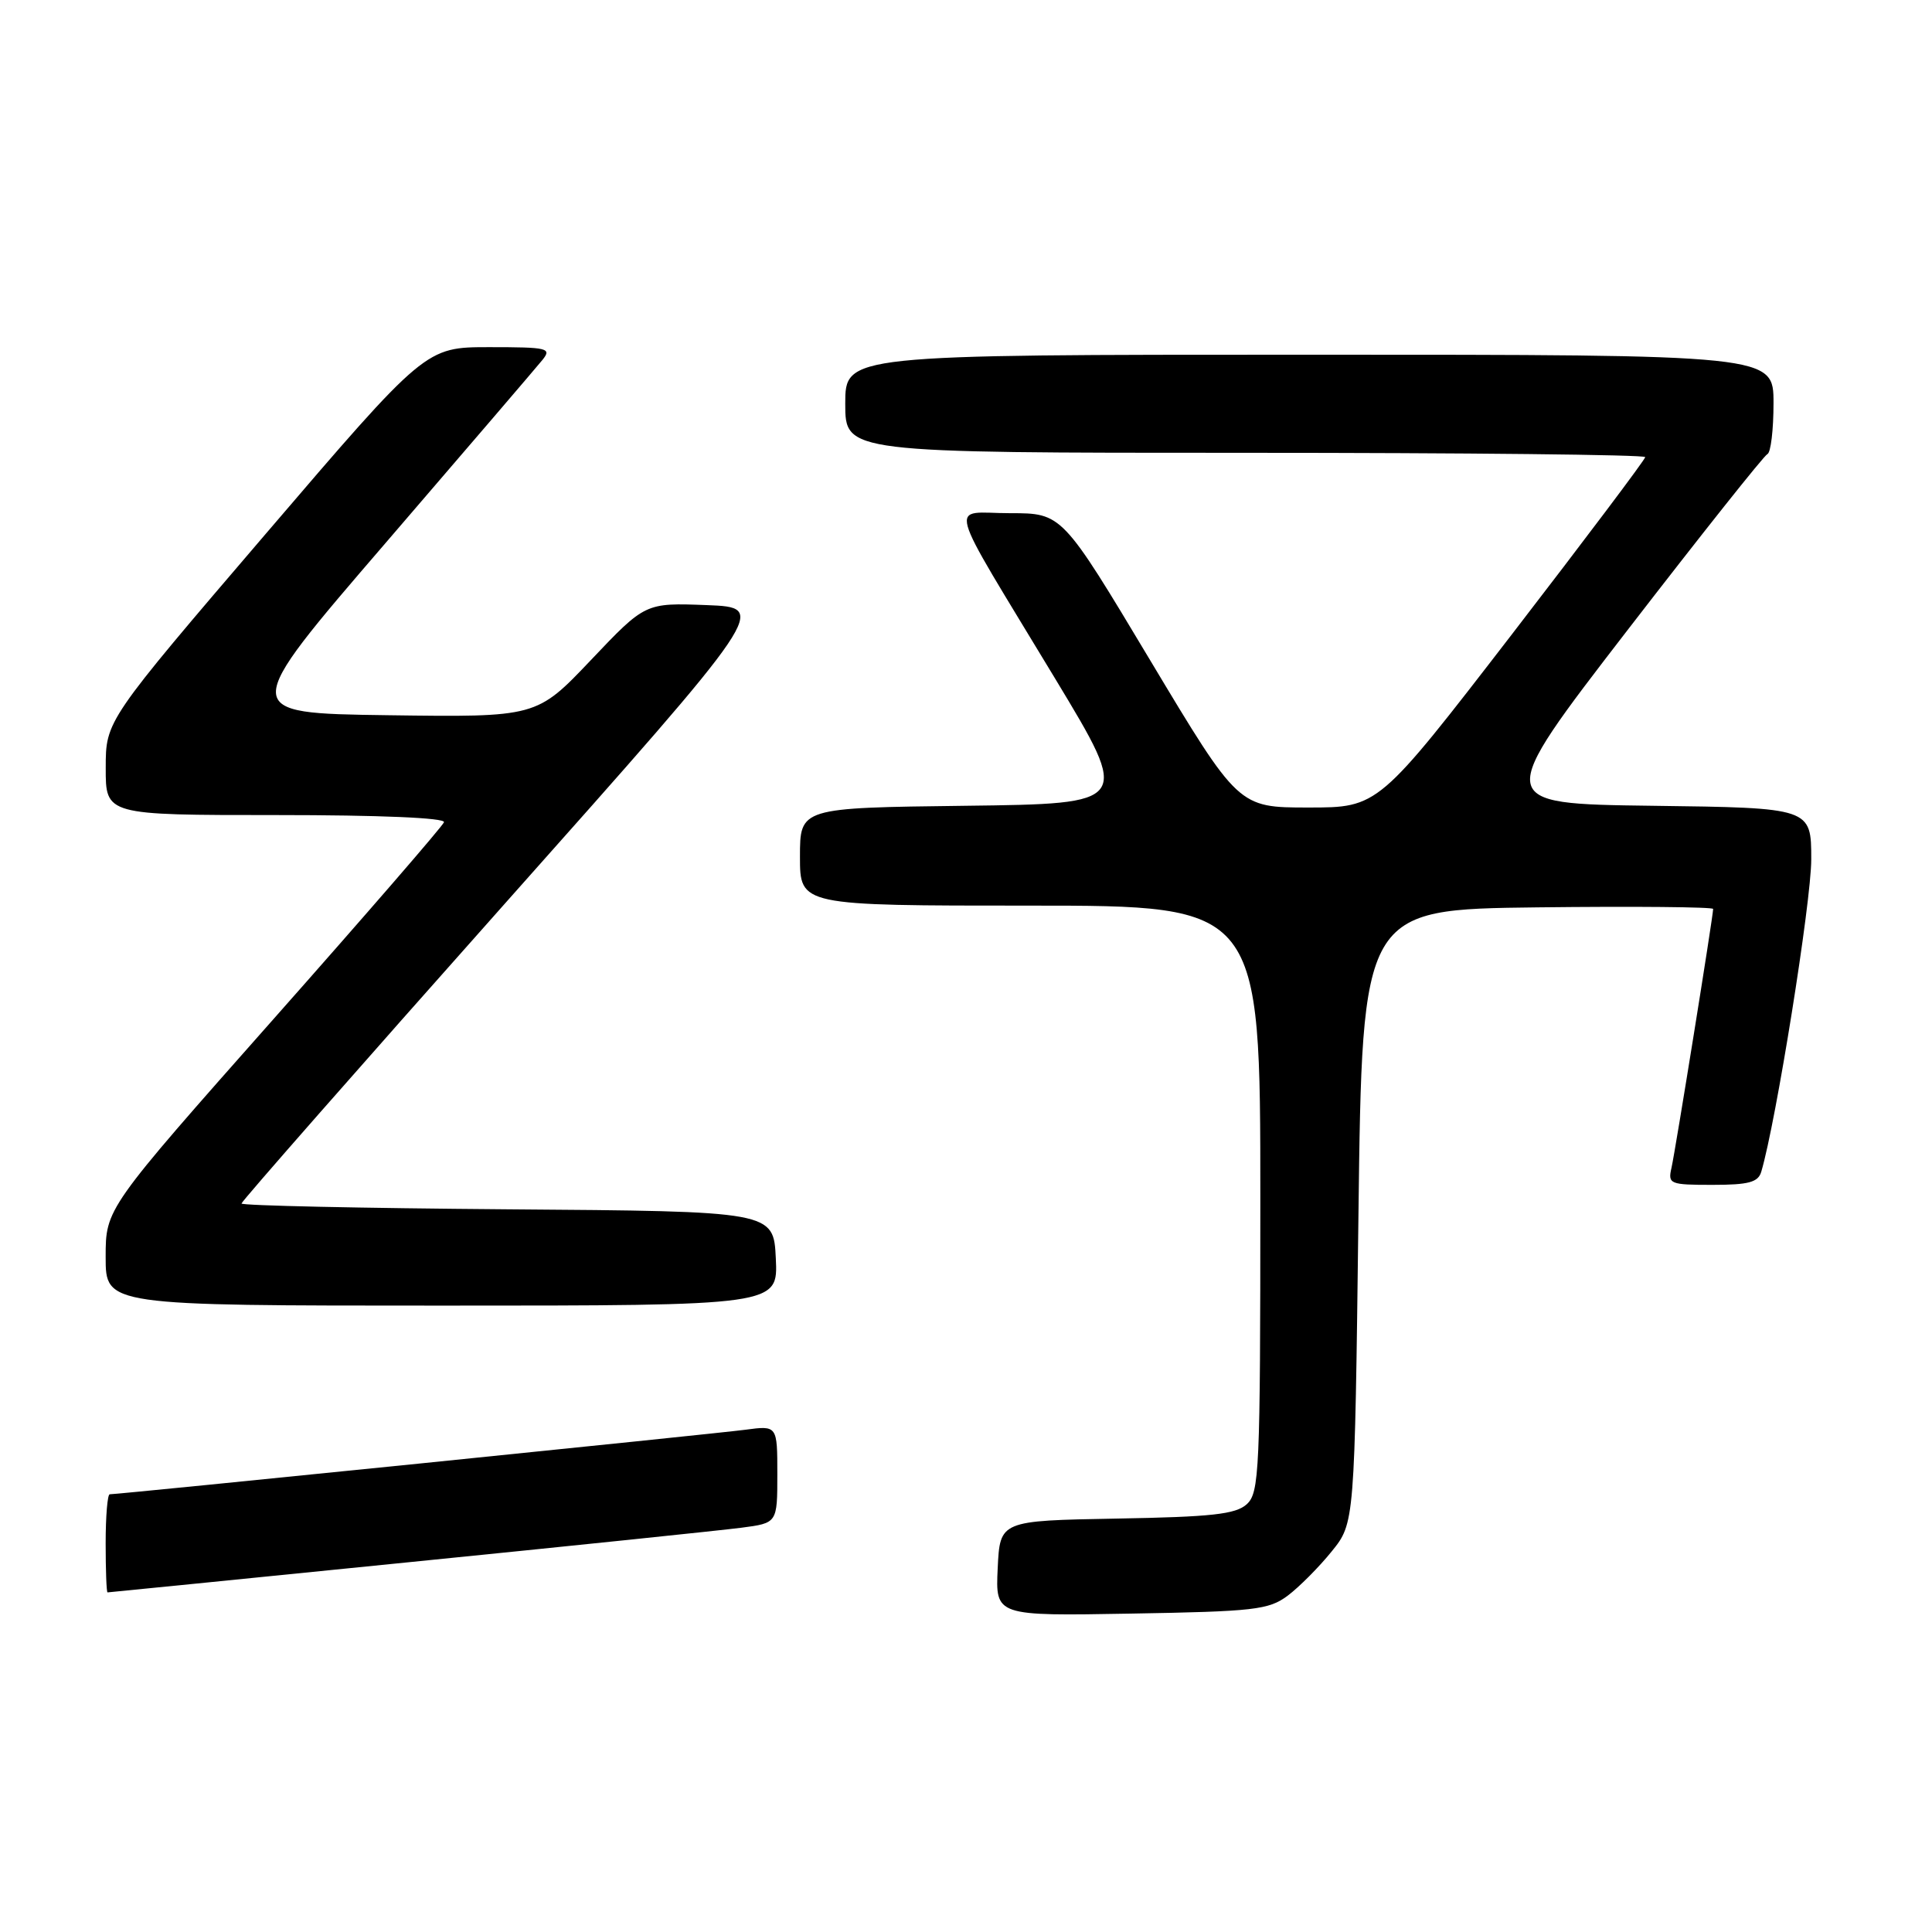 <?xml version="1.0" encoding="UTF-8" standalone="no"?>
<!DOCTYPE svg PUBLIC "-//W3C//DTD SVG 1.1//EN" "http://www.w3.org/Graphics/SVG/1.1/DTD/svg11.dtd" >
<svg xmlns="http://www.w3.org/2000/svg" xmlns:xlink="http://www.w3.org/1999/xlink" version="1.1" viewBox="0 0 256 256">
 <g >
 <path fill="currentColor"
d=" M 170.62 211.44 C 172.14 210.30 174.76 207.67 176.44 205.59 C 179.50 201.82 179.50 201.82 180.00 161.16 C 180.50 120.50 180.50 120.50 203.75 120.23 C 216.54 120.08 227.00 120.18 227.00 120.44 C 227.00 121.38 221.98 152.55 221.48 154.75 C 220.99 156.89 221.26 157.00 226.91 157.00 C 231.72 157.00 232.97 156.66 233.38 155.25 C 235.33 148.69 240.00 119.49 240.00 113.88 C 240.00 107.04 240.00 107.04 218.96 106.77 C 197.92 106.50 197.92 106.50 215.65 83.50 C 225.41 70.85 233.75 60.35 234.19 60.17 C 234.64 59.98 235.00 56.95 235.00 53.42 C 235.00 47.00 235.00 47.00 173.50 47.00 C 112.00 47.00 112.00 47.00 112.00 53.50 C 112.00 60.00 112.00 60.00 165.00 60.00 C 194.15 60.00 218.00 60.25 218.00 60.57 C 218.00 60.88 210.04 71.45 200.32 84.07 C 182.64 107.00 182.64 107.00 173.37 107.00 C 164.10 107.00 164.10 107.00 152.41 87.50 C 140.73 68.00 140.73 68.00 133.84 68.00 C 125.71 68.00 125.00 65.39 139.86 90.00 C 149.82 106.50 149.82 106.50 127.91 106.77 C 106.00 107.04 106.00 107.04 106.00 113.52 C 106.00 120.00 106.00 120.00 136.50 120.00 C 167.00 120.00 167.00 120.00 167.00 158.85 C 167.00 194.97 166.87 197.80 165.20 199.32 C 163.73 200.65 160.55 201.00 147.95 201.22 C 132.50 201.50 132.50 201.50 132.20 207.81 C 131.90 214.13 131.90 214.13 149.88 213.81 C 166.21 213.53 168.11 213.31 170.62 211.44 Z  M 54.00 207.02 C 75.72 204.84 95.64 202.77 98.25 202.43 C 103.00 201.81 103.00 201.81 103.00 195.34 C 103.00 188.88 103.00 188.88 98.75 189.45 C 94.87 189.97 15.80 198.00 14.54 198.00 C 14.24 198.00 14.00 200.93 14.00 204.50 C 14.00 208.07 14.11 211.00 14.25 211.00 C 14.39 211.00 32.27 209.21 54.00 207.02 Z  M 102.80 166.75 C 102.50 160.50 102.50 160.50 67.25 160.24 C 47.86 160.09 32.00 159.75 32.00 159.47 C 32.00 159.19 47.71 141.31 66.90 119.73 C 101.80 80.50 101.80 80.50 93.65 80.18 C 85.50 79.87 85.50 79.87 78.30 87.46 C 71.10 95.04 71.10 95.04 51.39 94.77 C 31.67 94.50 31.67 94.50 51.09 71.95 C 61.76 59.55 71.12 48.63 71.87 47.70 C 73.14 46.13 72.62 46.00 64.82 46.00 C 56.39 46.00 56.39 46.00 35.20 70.75 C 14.01 95.50 14.01 95.50 14.01 101.75 C 14.00 108.00 14.00 108.00 36.58 108.00 C 50.36 108.00 59.04 108.37 58.83 108.95 C 58.65 109.47 48.49 121.20 36.25 135.02 C 14.00 160.15 14.00 160.15 14.00 166.57 C 14.00 173.00 14.00 173.00 58.55 173.00 C 103.10 173.00 103.10 173.00 102.80 166.75 Z "/>
</g>
</svg>